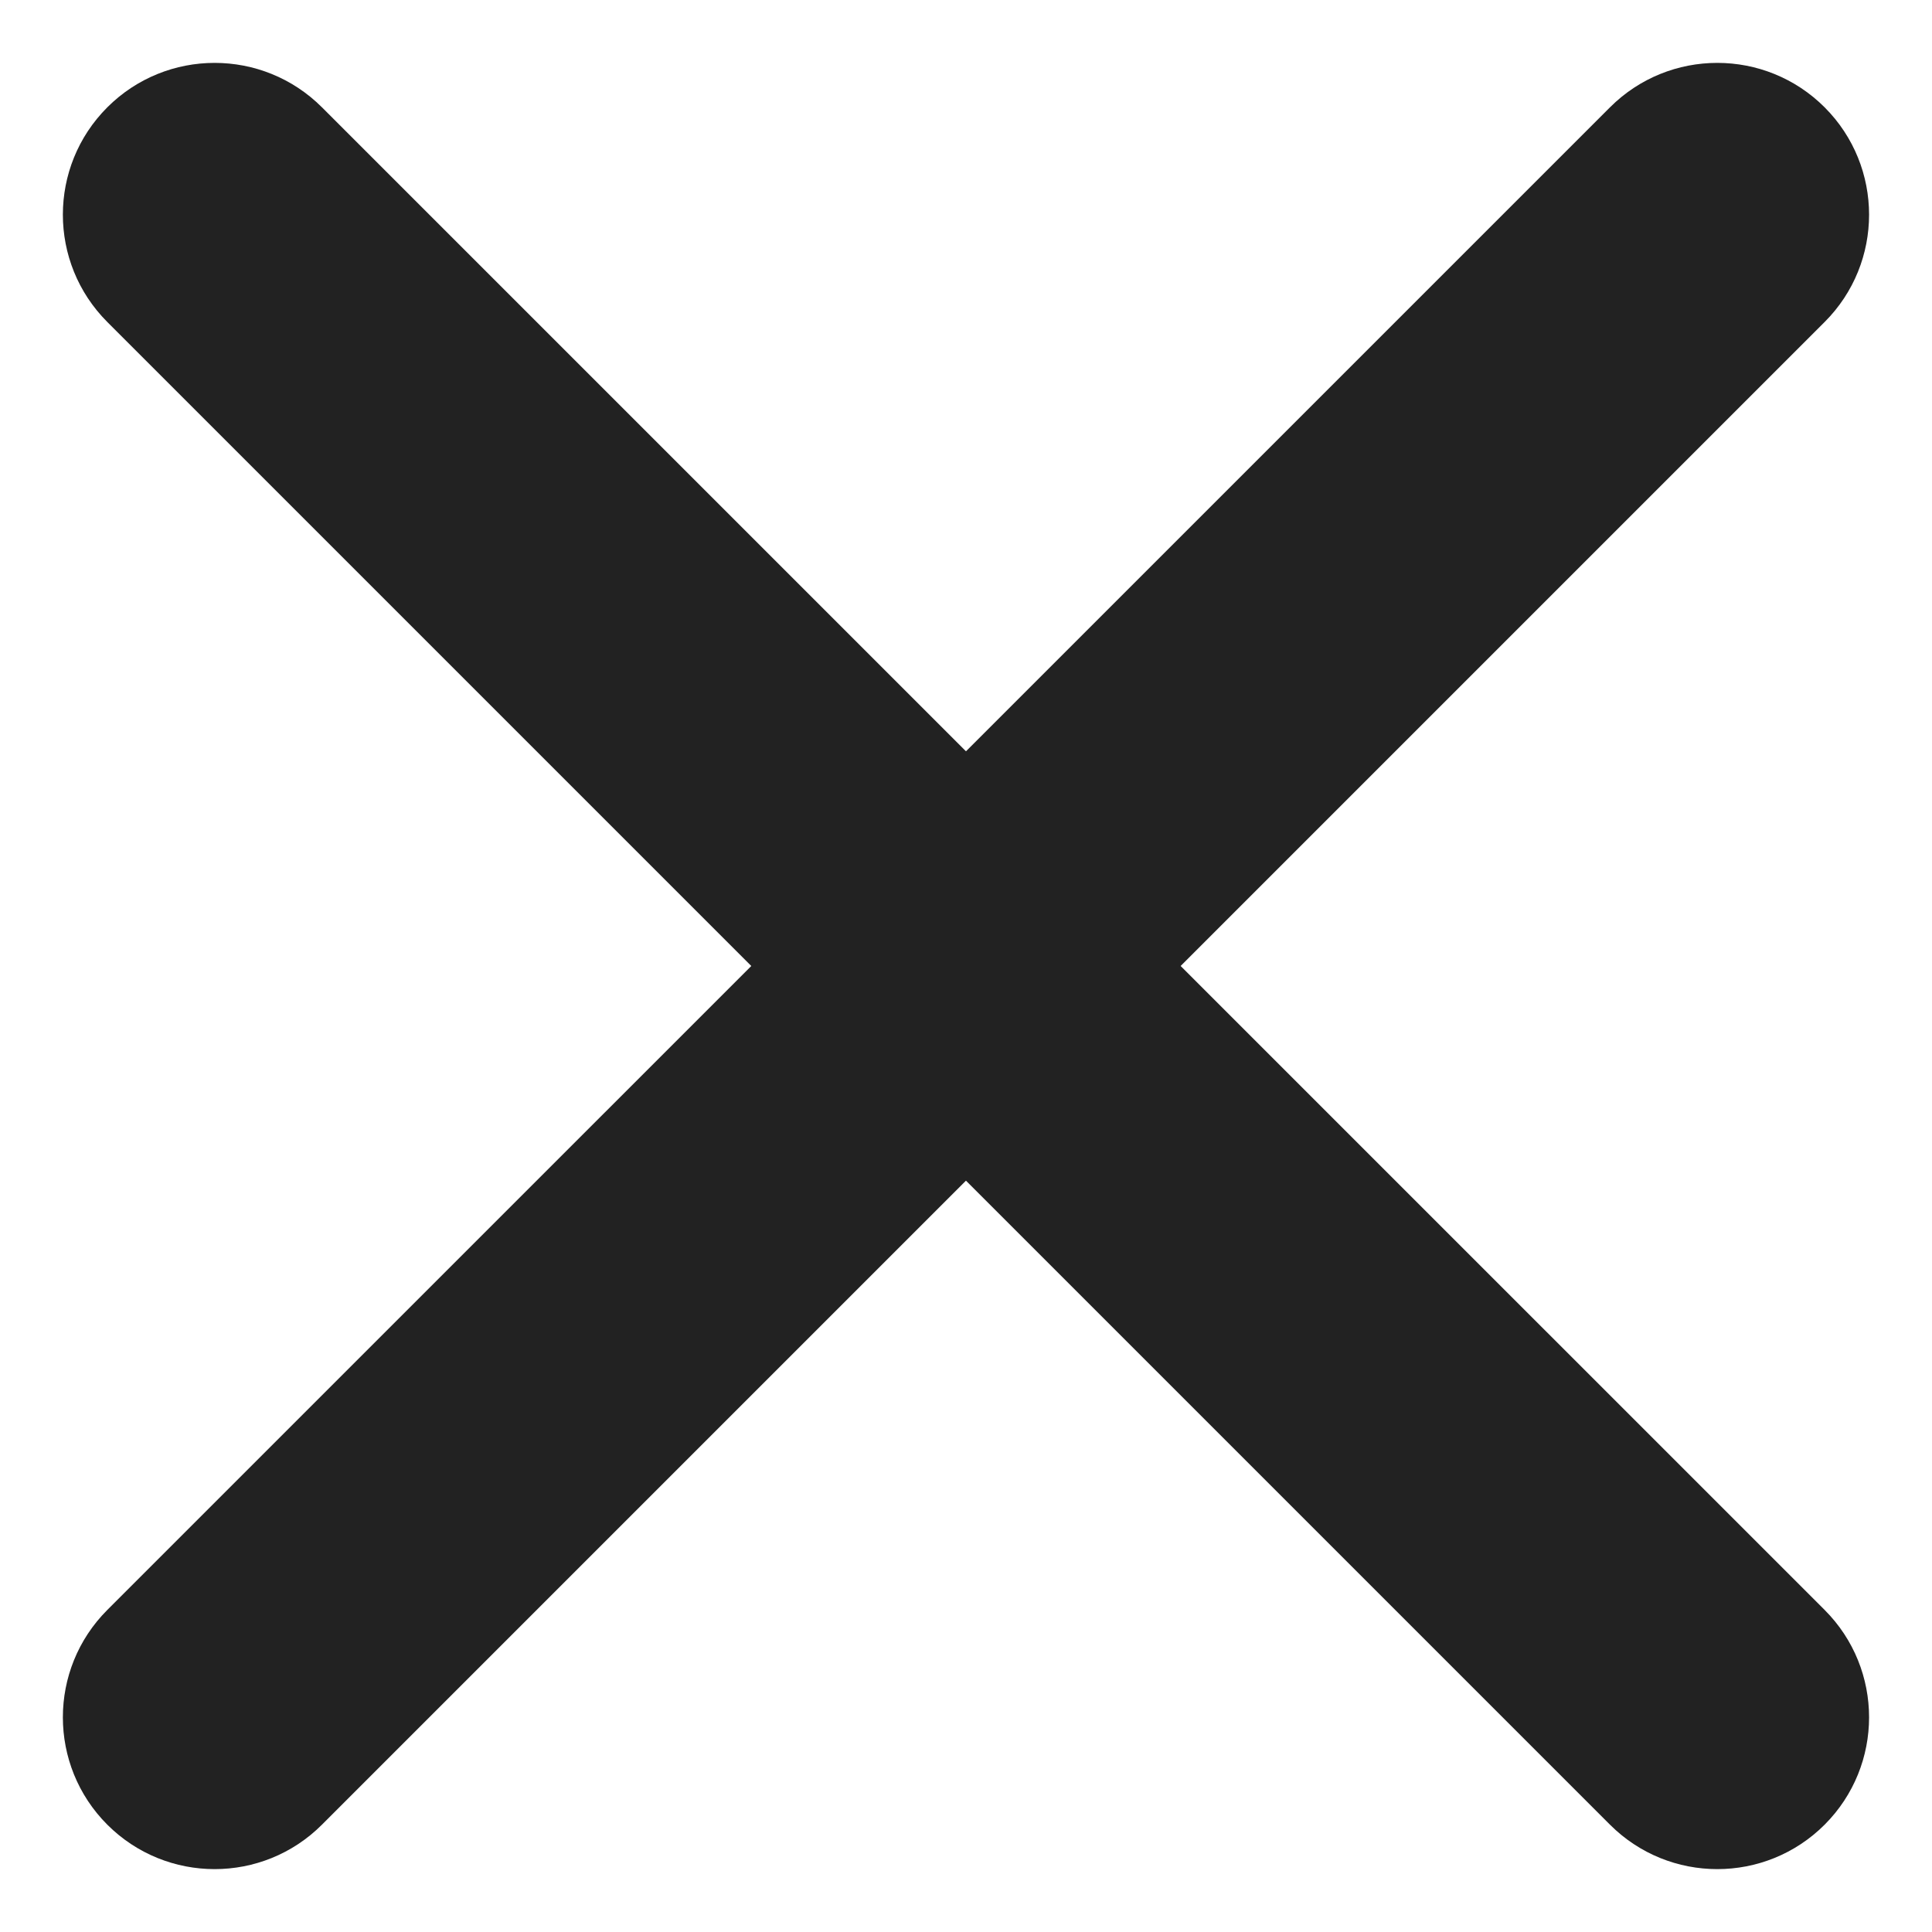<svg width="32" height="32" viewBox="0 0 32 32" fill="none" xmlns="http://www.w3.org/2000/svg">
<path d="M1.777 5.333C0.796 4.351 0.796 2.76 1.777 1.778C2.759 0.796 4.351 0.796 5.333 1.778L30.222 26.666C31.203 27.648 31.203 29.24 30.222 30.222C29.24 31.204 27.648 31.204 26.666 30.222L1.777 5.333Z" fill="#222222"/>
<path d="M26.666 1.778C27.648 0.796 29.24 0.796 30.222 1.778C31.203 2.76 31.203 4.352 30.222 5.333L5.333 30.222C4.351 31.204 2.759 31.204 1.777 30.222C0.796 29.24 0.796 27.648 1.777 26.666L26.666 1.778Z" fill="#222222"/>
</svg>
